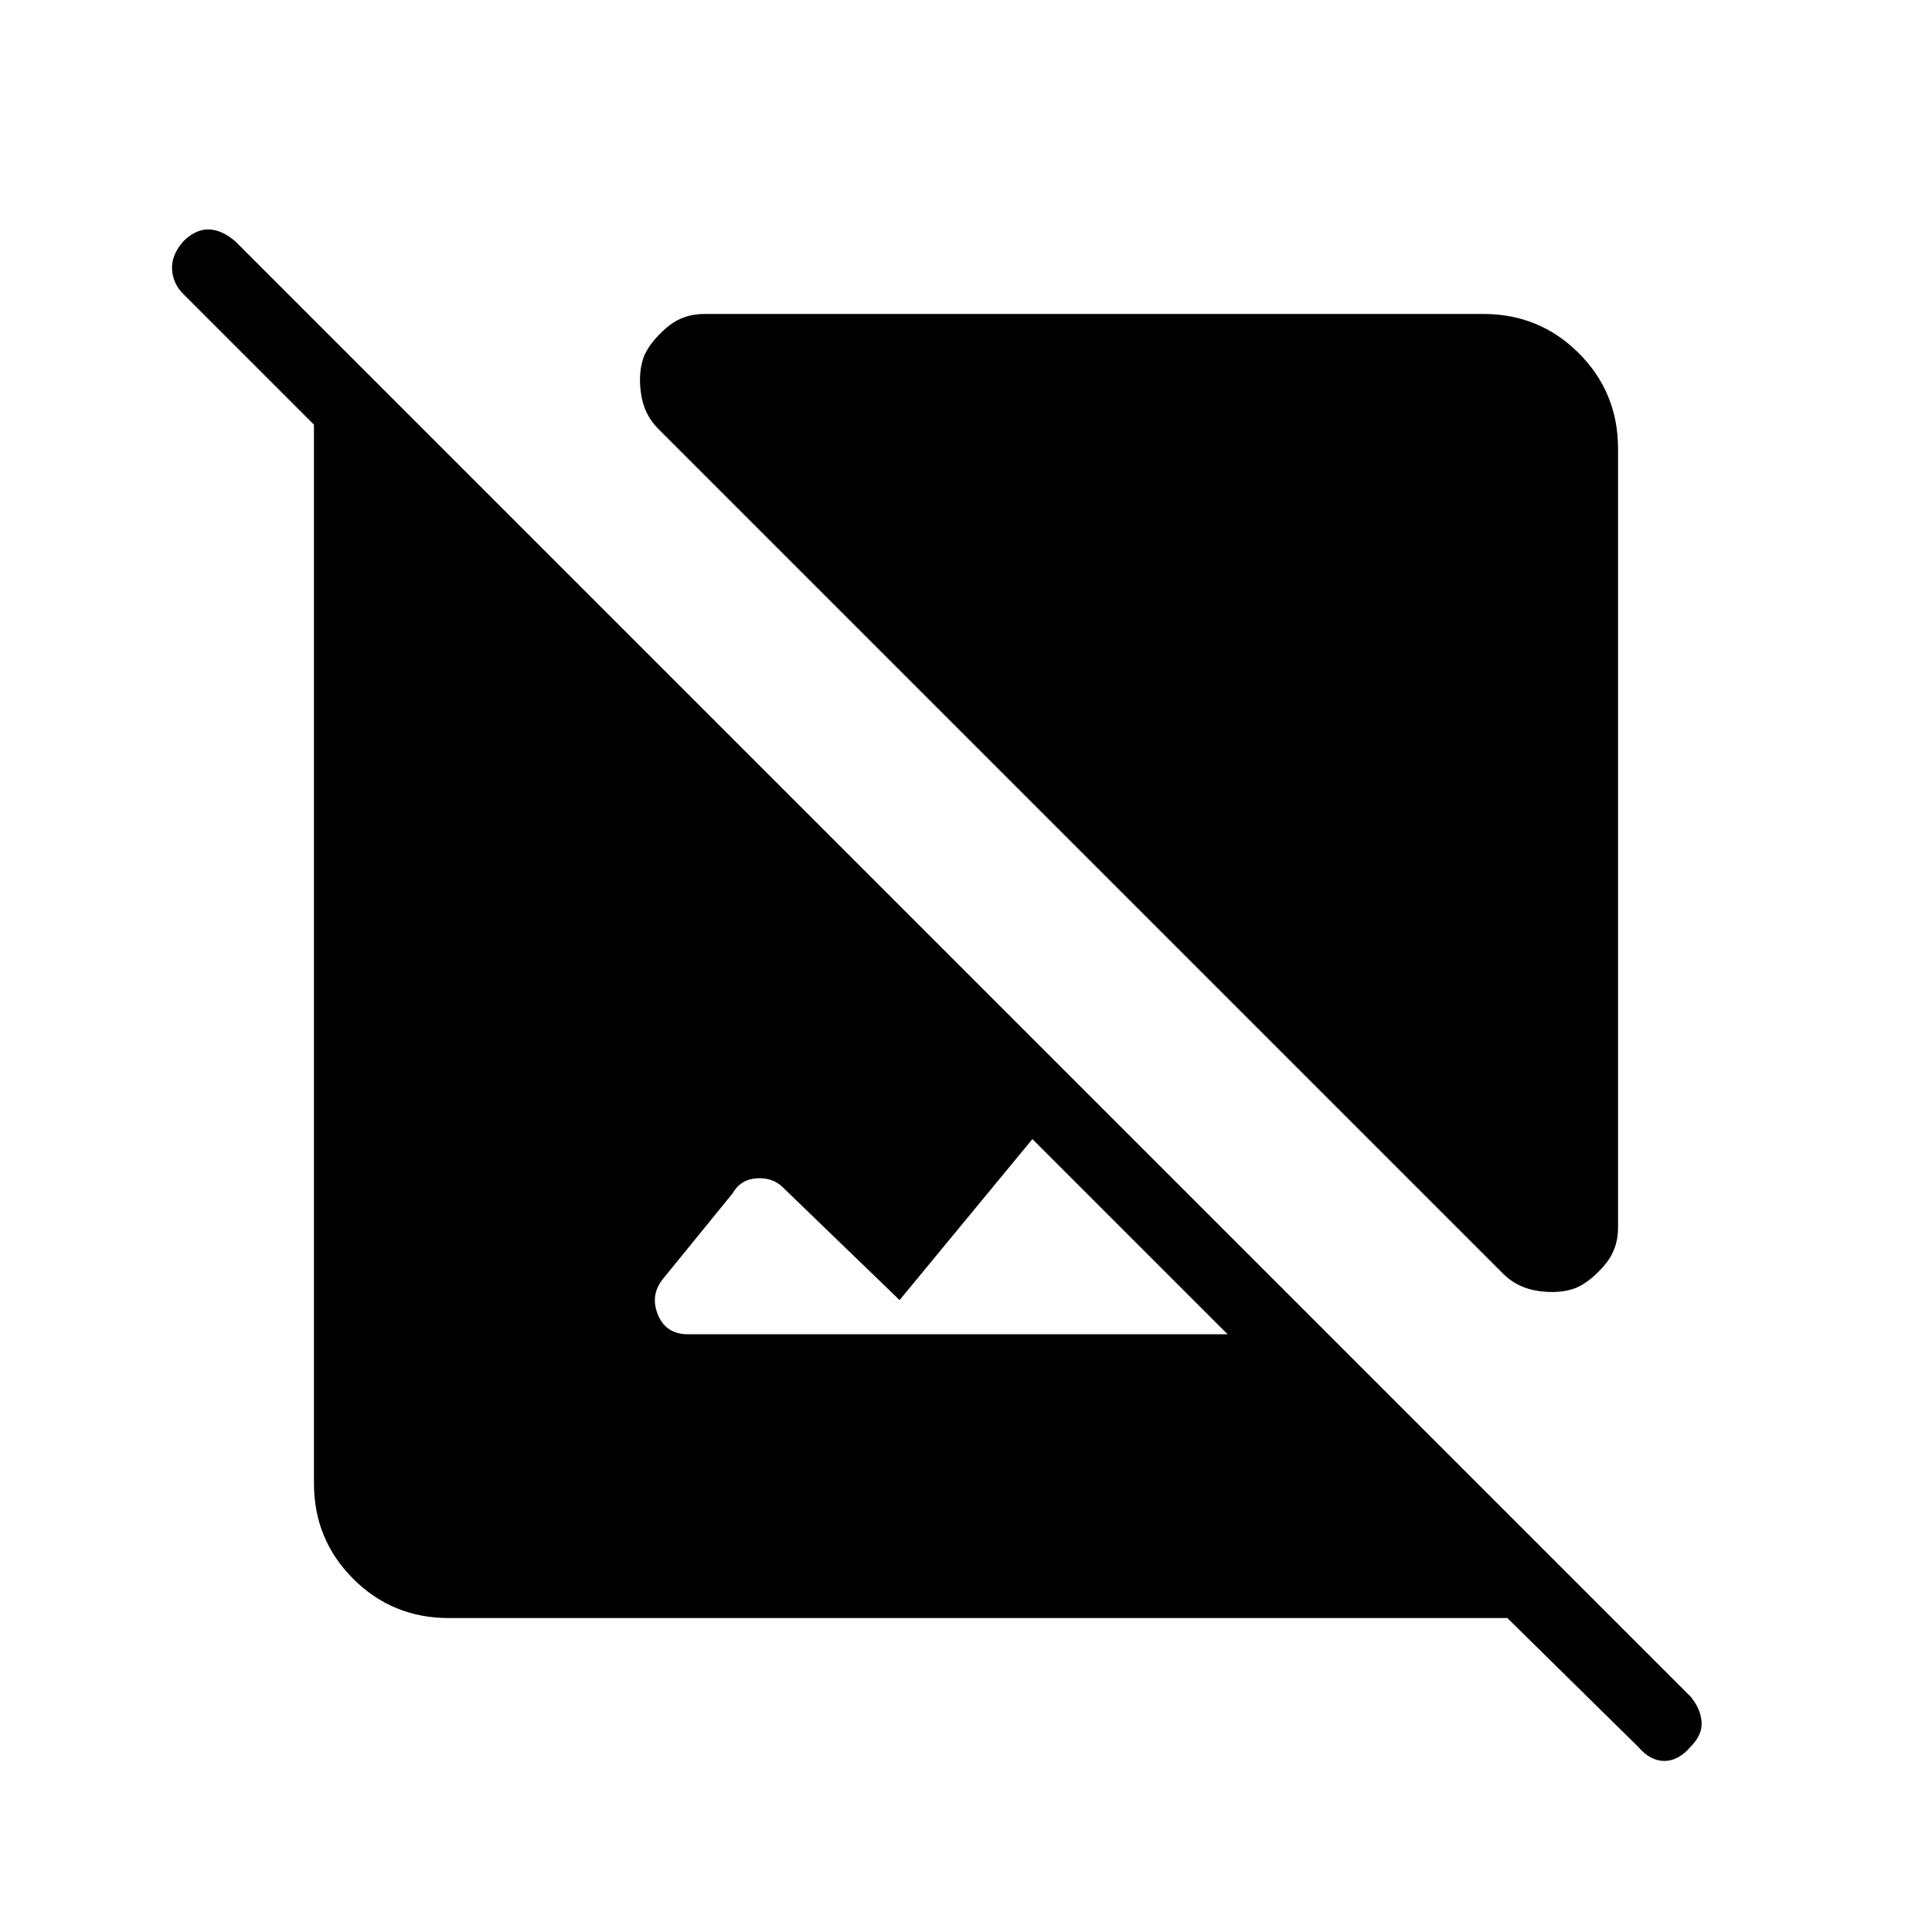 <svg xmlns="http://www.w3.org/2000/svg" height="48" viewBox="0 -960 960 960" width="48"><path d="M804-737v387q0 11-7 19t-14 11q-8 3-18.5 1.5T747-327L327-747q-7-7-8.5-17.5T320-783q3-7 11-14t19-7h387q28 0 47.5 19.5T804-737ZM223-156q-28 0-47.5-19.5T156-223v-526l-65-65q-5-5-5.5-12t5.5-14q6-6 12.5-6t13.5 6l723 723q5 6 5.5 12.5T840-92q-6 7-13 7t-13-7l-65-64H223Zm387-141-97-97-66 80-58-56q-5-5-13-4.5t-12 7.5l-35 43q-6 8-2 17.5t15 9.5h268Z"/></svg>